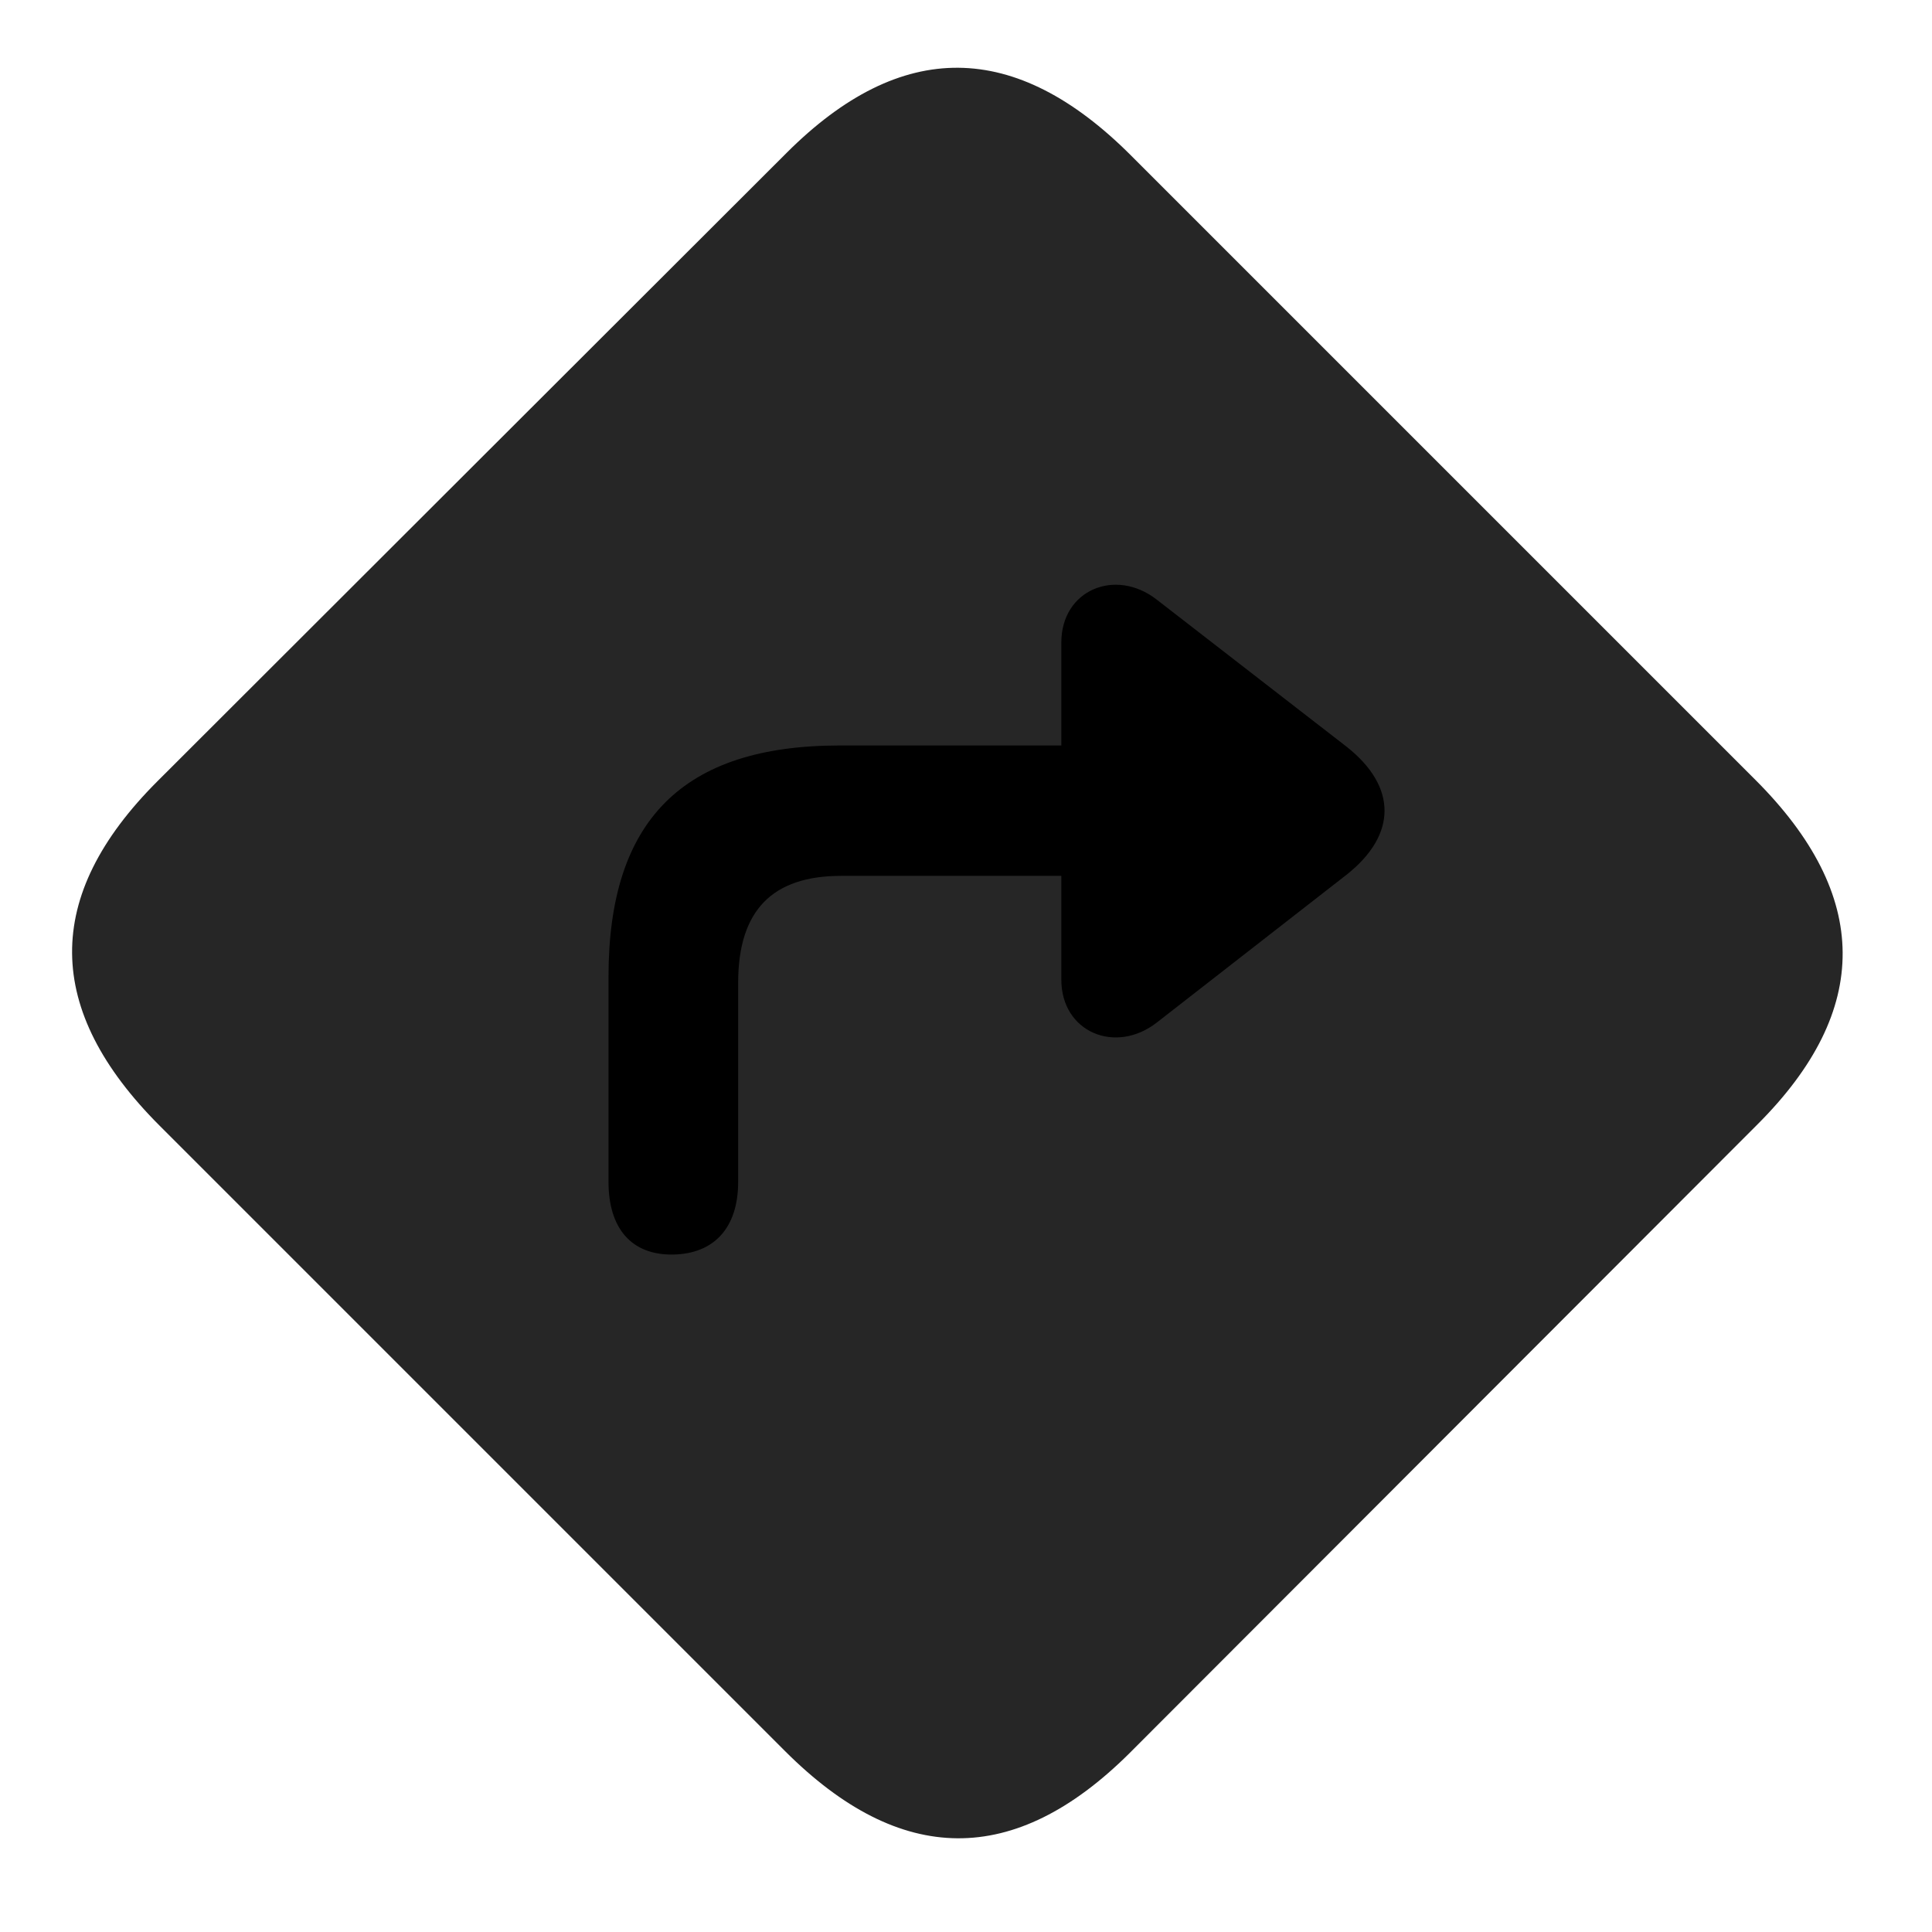 <svg width="29" height="29" viewBox="0 0 29 29" fill="currentColor" xmlns="http://www.w3.org/2000/svg">
<g clip-path="url(#clip0_2207_37569)">
<path d="M2.396 16.897L11.783 26.284C13.517 28.018 15.228 28.03 16.951 26.319L26.384 16.874C28.095 15.163 28.084 13.44 26.349 11.706L16.974 2.331C15.24 0.597 13.529 0.573 11.806 2.296L2.361 11.729C0.638 13.452 0.662 15.163 2.396 16.897Z" fill="currentColor" fill-opacity="0.85"/>
<path d="M9.134 17.741V14.659C9.134 12.315 10.248 11.19 12.603 11.19H15.931V9.643C15.931 8.858 16.74 8.518 17.361 8.999L20.22 11.214C20.97 11.811 20.97 12.526 20.22 13.124L17.361 15.351C16.74 15.831 15.931 15.491 15.931 14.706V13.147H12.626C11.595 13.147 11.08 13.663 11.08 14.753V17.741C11.08 18.433 10.716 18.819 10.107 18.831C9.474 18.843 9.134 18.433 9.134 17.741Z" fill="currentColor"/>
</g>
<defs>
<clipPath id="clip0_2207_37569">
<rect width="26.577" height="26.593" fill="currentColor" transform="translate(1.082 1.017)"/>
</clipPath>
</defs>
</svg>
